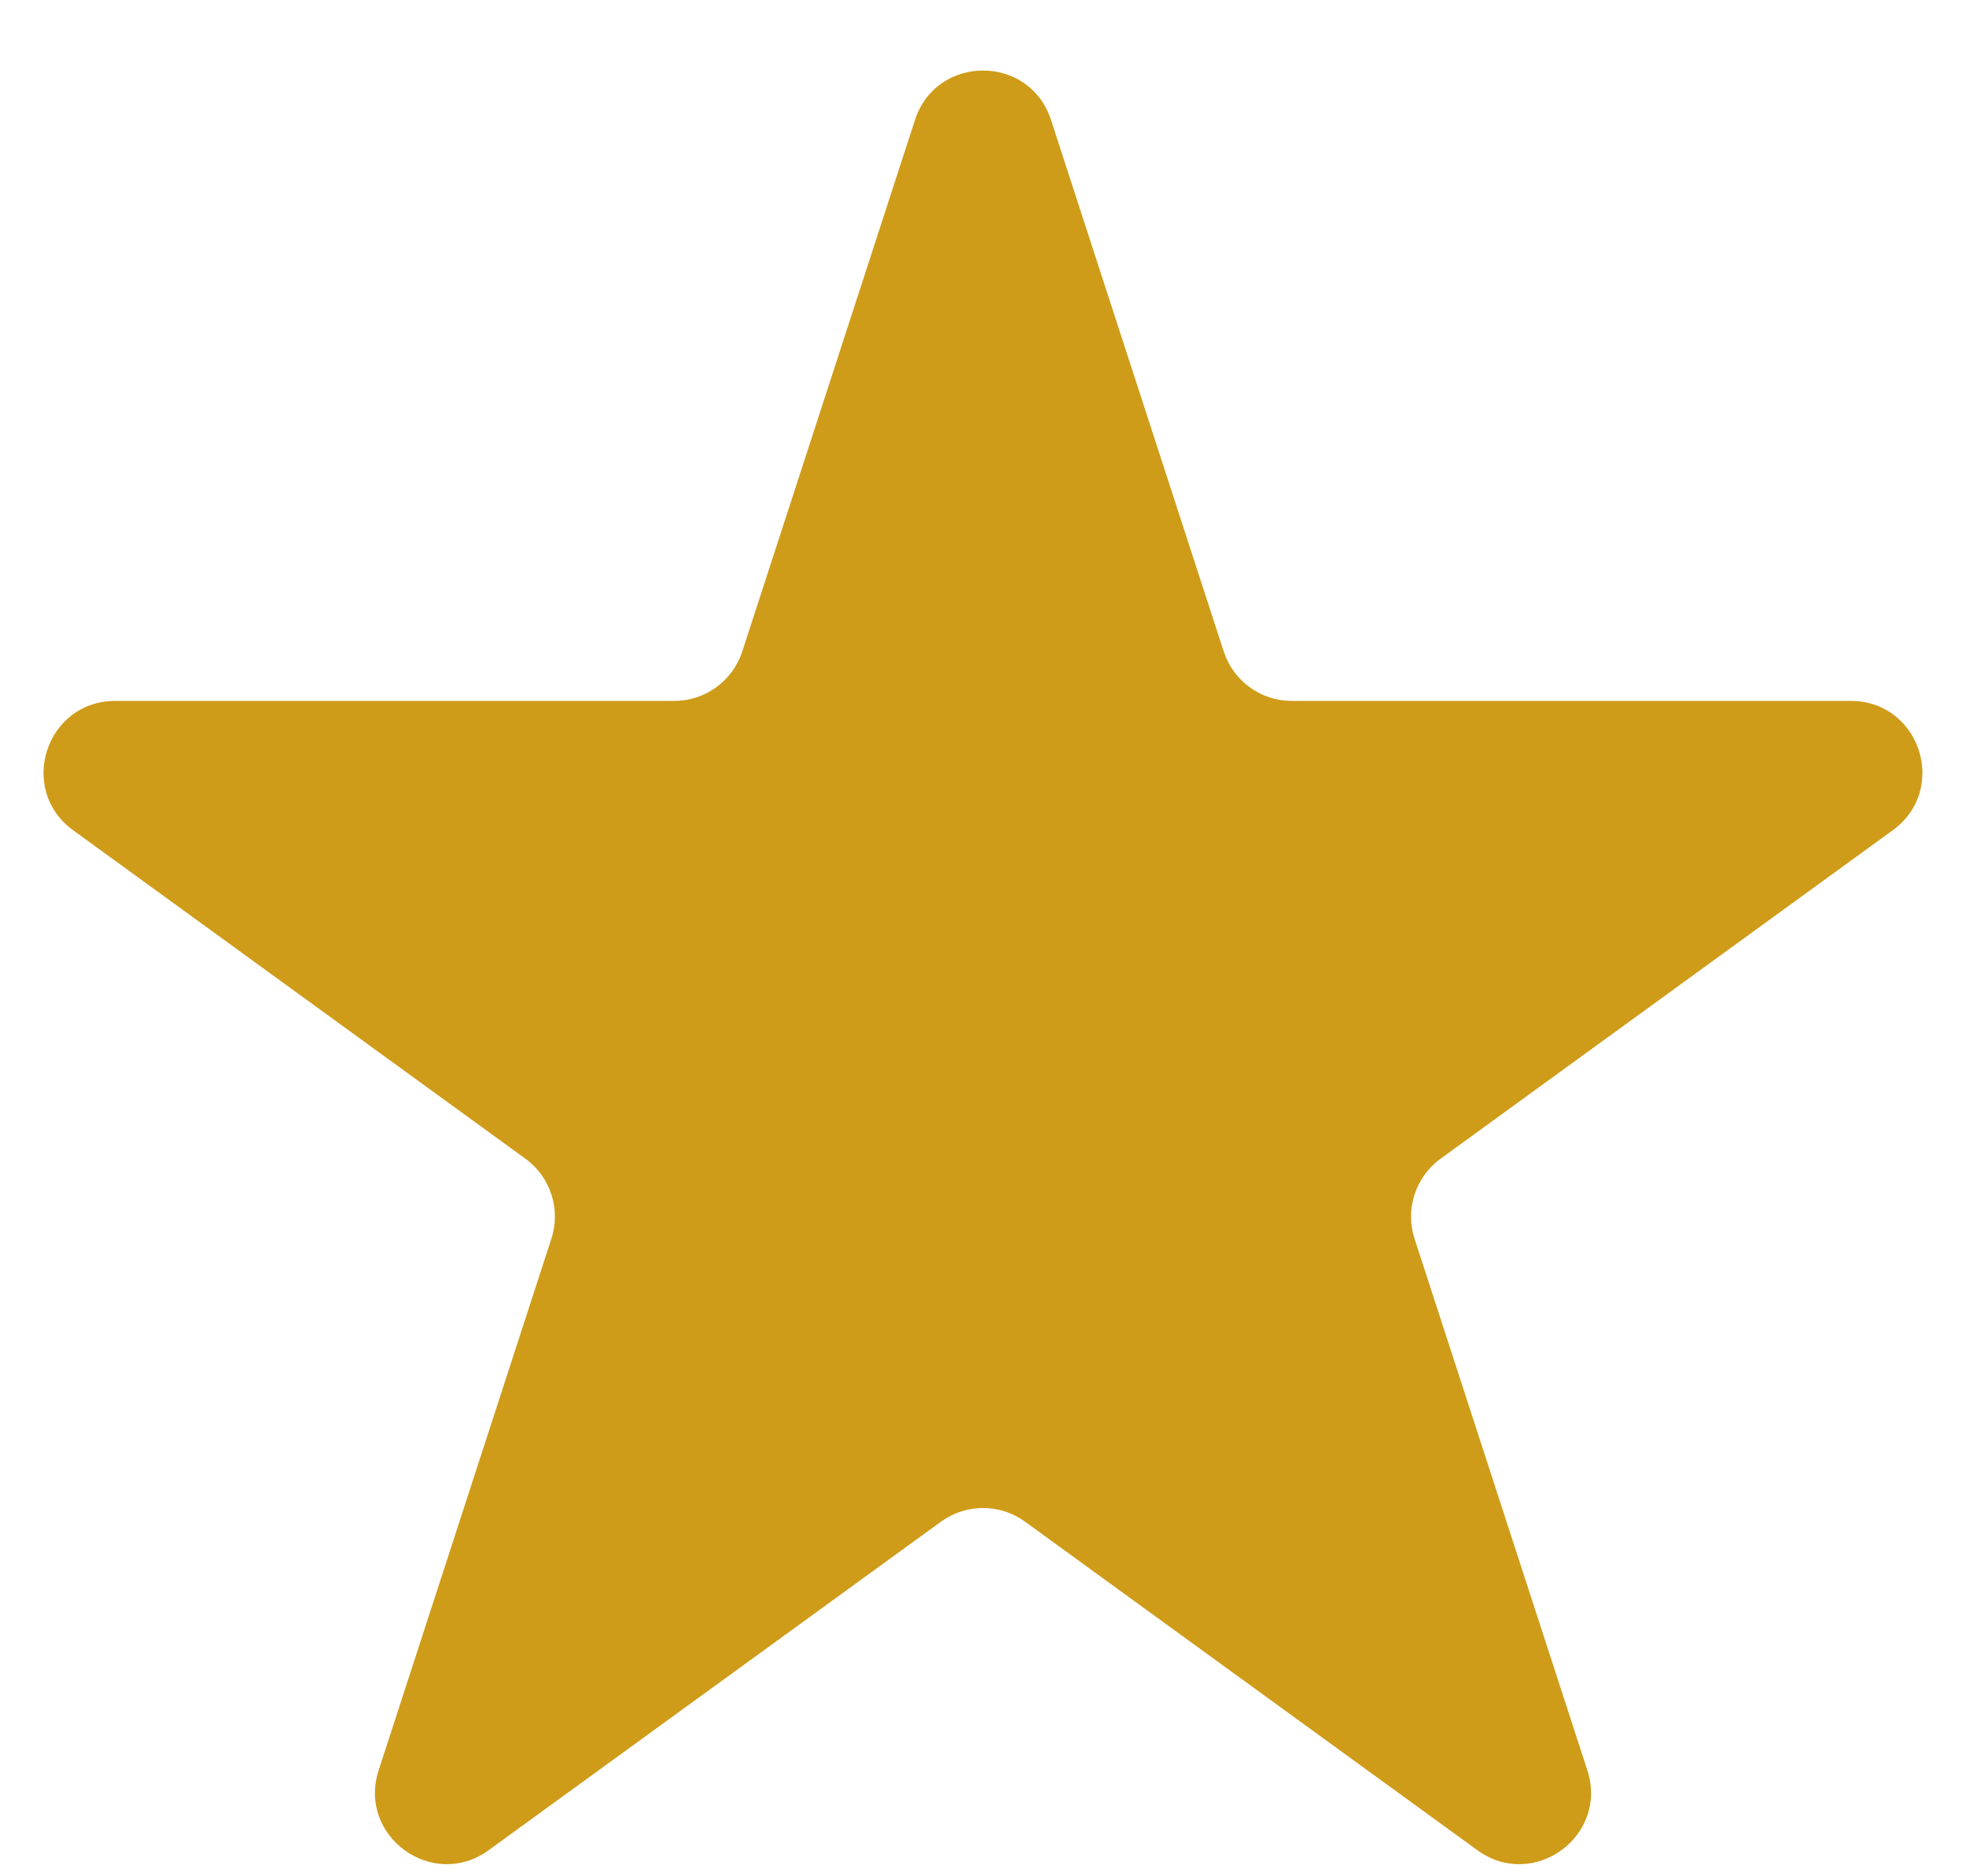 <svg width="22" height="21" viewBox="0 0 22 21" fill="none" xmlns="http://www.w3.org/2000/svg">
<path d="M10.239 1.342C10.479 0.605 11.521 0.605 11.761 1.342L13.694 7.292C13.801 7.621 14.108 7.845 14.455 7.845H20.711C21.486 7.845 21.808 8.836 21.181 9.292L16.12 12.969C15.84 13.173 15.722 13.534 15.829 13.864L17.763 19.814C18.002 20.551 17.159 21.164 16.532 20.708L11.47 17.031C11.19 16.827 10.81 16.827 10.53 17.031L5.468 20.708C4.841 21.164 3.998 20.551 4.237 19.814L6.17 13.864C6.278 13.534 6.16 13.173 5.88 12.969L0.818 9.292C0.191 8.836 0.514 7.845 1.289 7.845H7.545C7.891 7.845 8.199 7.621 8.306 7.292L10.239 1.342Z" fill="#CF9C19"/>
</svg>
